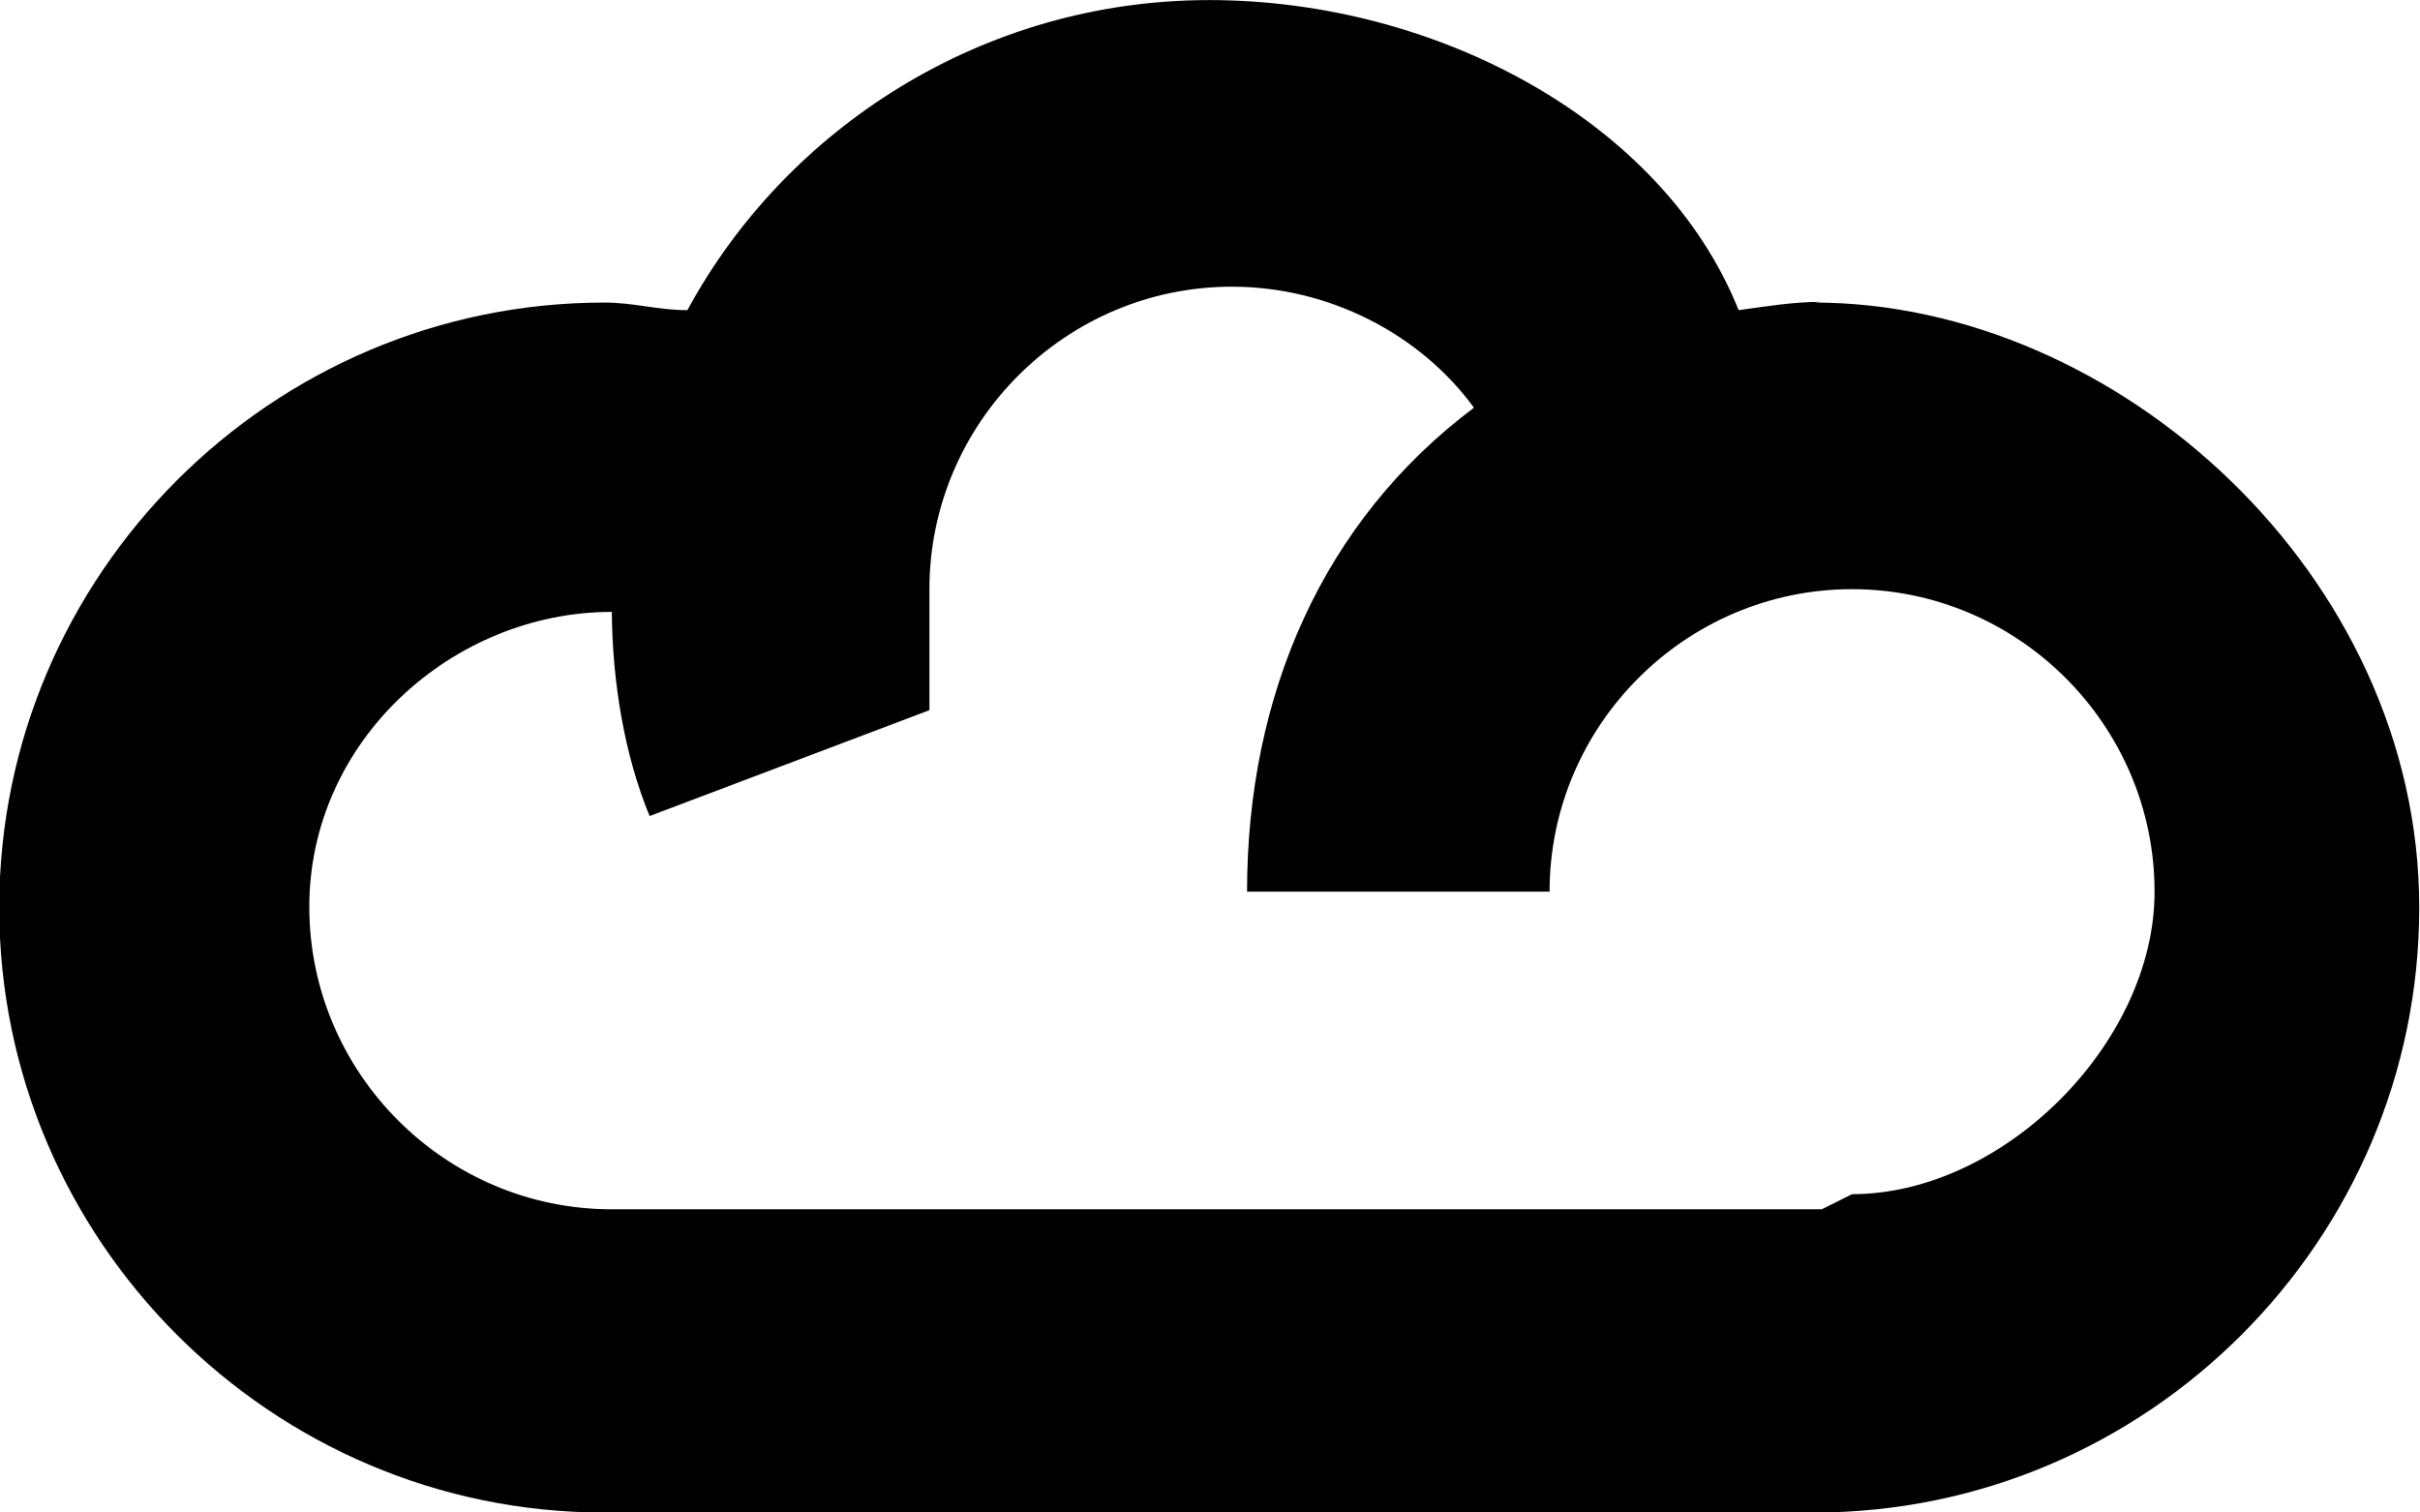 <svg xmlns="http://www.w3.org/2000/svg" x="0px" y="0px" width="320.004px" height="200px"><path fill="#010101" d="M240.9,39.912c-3.799,0-7.402,0.61-10.996,1.099c-10-25-40-41.001-70.004-41.001c-30,0-56.002,17.002-69,41.001c-3.998,0-7.002-1.001-11-1.001c-44,0-80,36.001-80,80c0,44.004,36,80,80,80h160.004c43.994,0,80-35.996,80-80c0-43.999-40-80-80-80L240.9,39.912z M240.9,159.912h-160c-22.002,0-40-17.998-40-40s19-38.999,40-38.999c0.078,9.399,1.699,18.999,5,26.997l37.002-13.999V77.91c0-21.997,17.998-40,40-40c12.998,0,25,6.401,32.002,16.001c-20,15-30.004,38.003-30.004,63.999h40.004c0-21.997,17.998-40,40-40c21.992,0,40,18.003,40,40c0,20-20,40-40,40L240.9,159.912z"/></svg>
